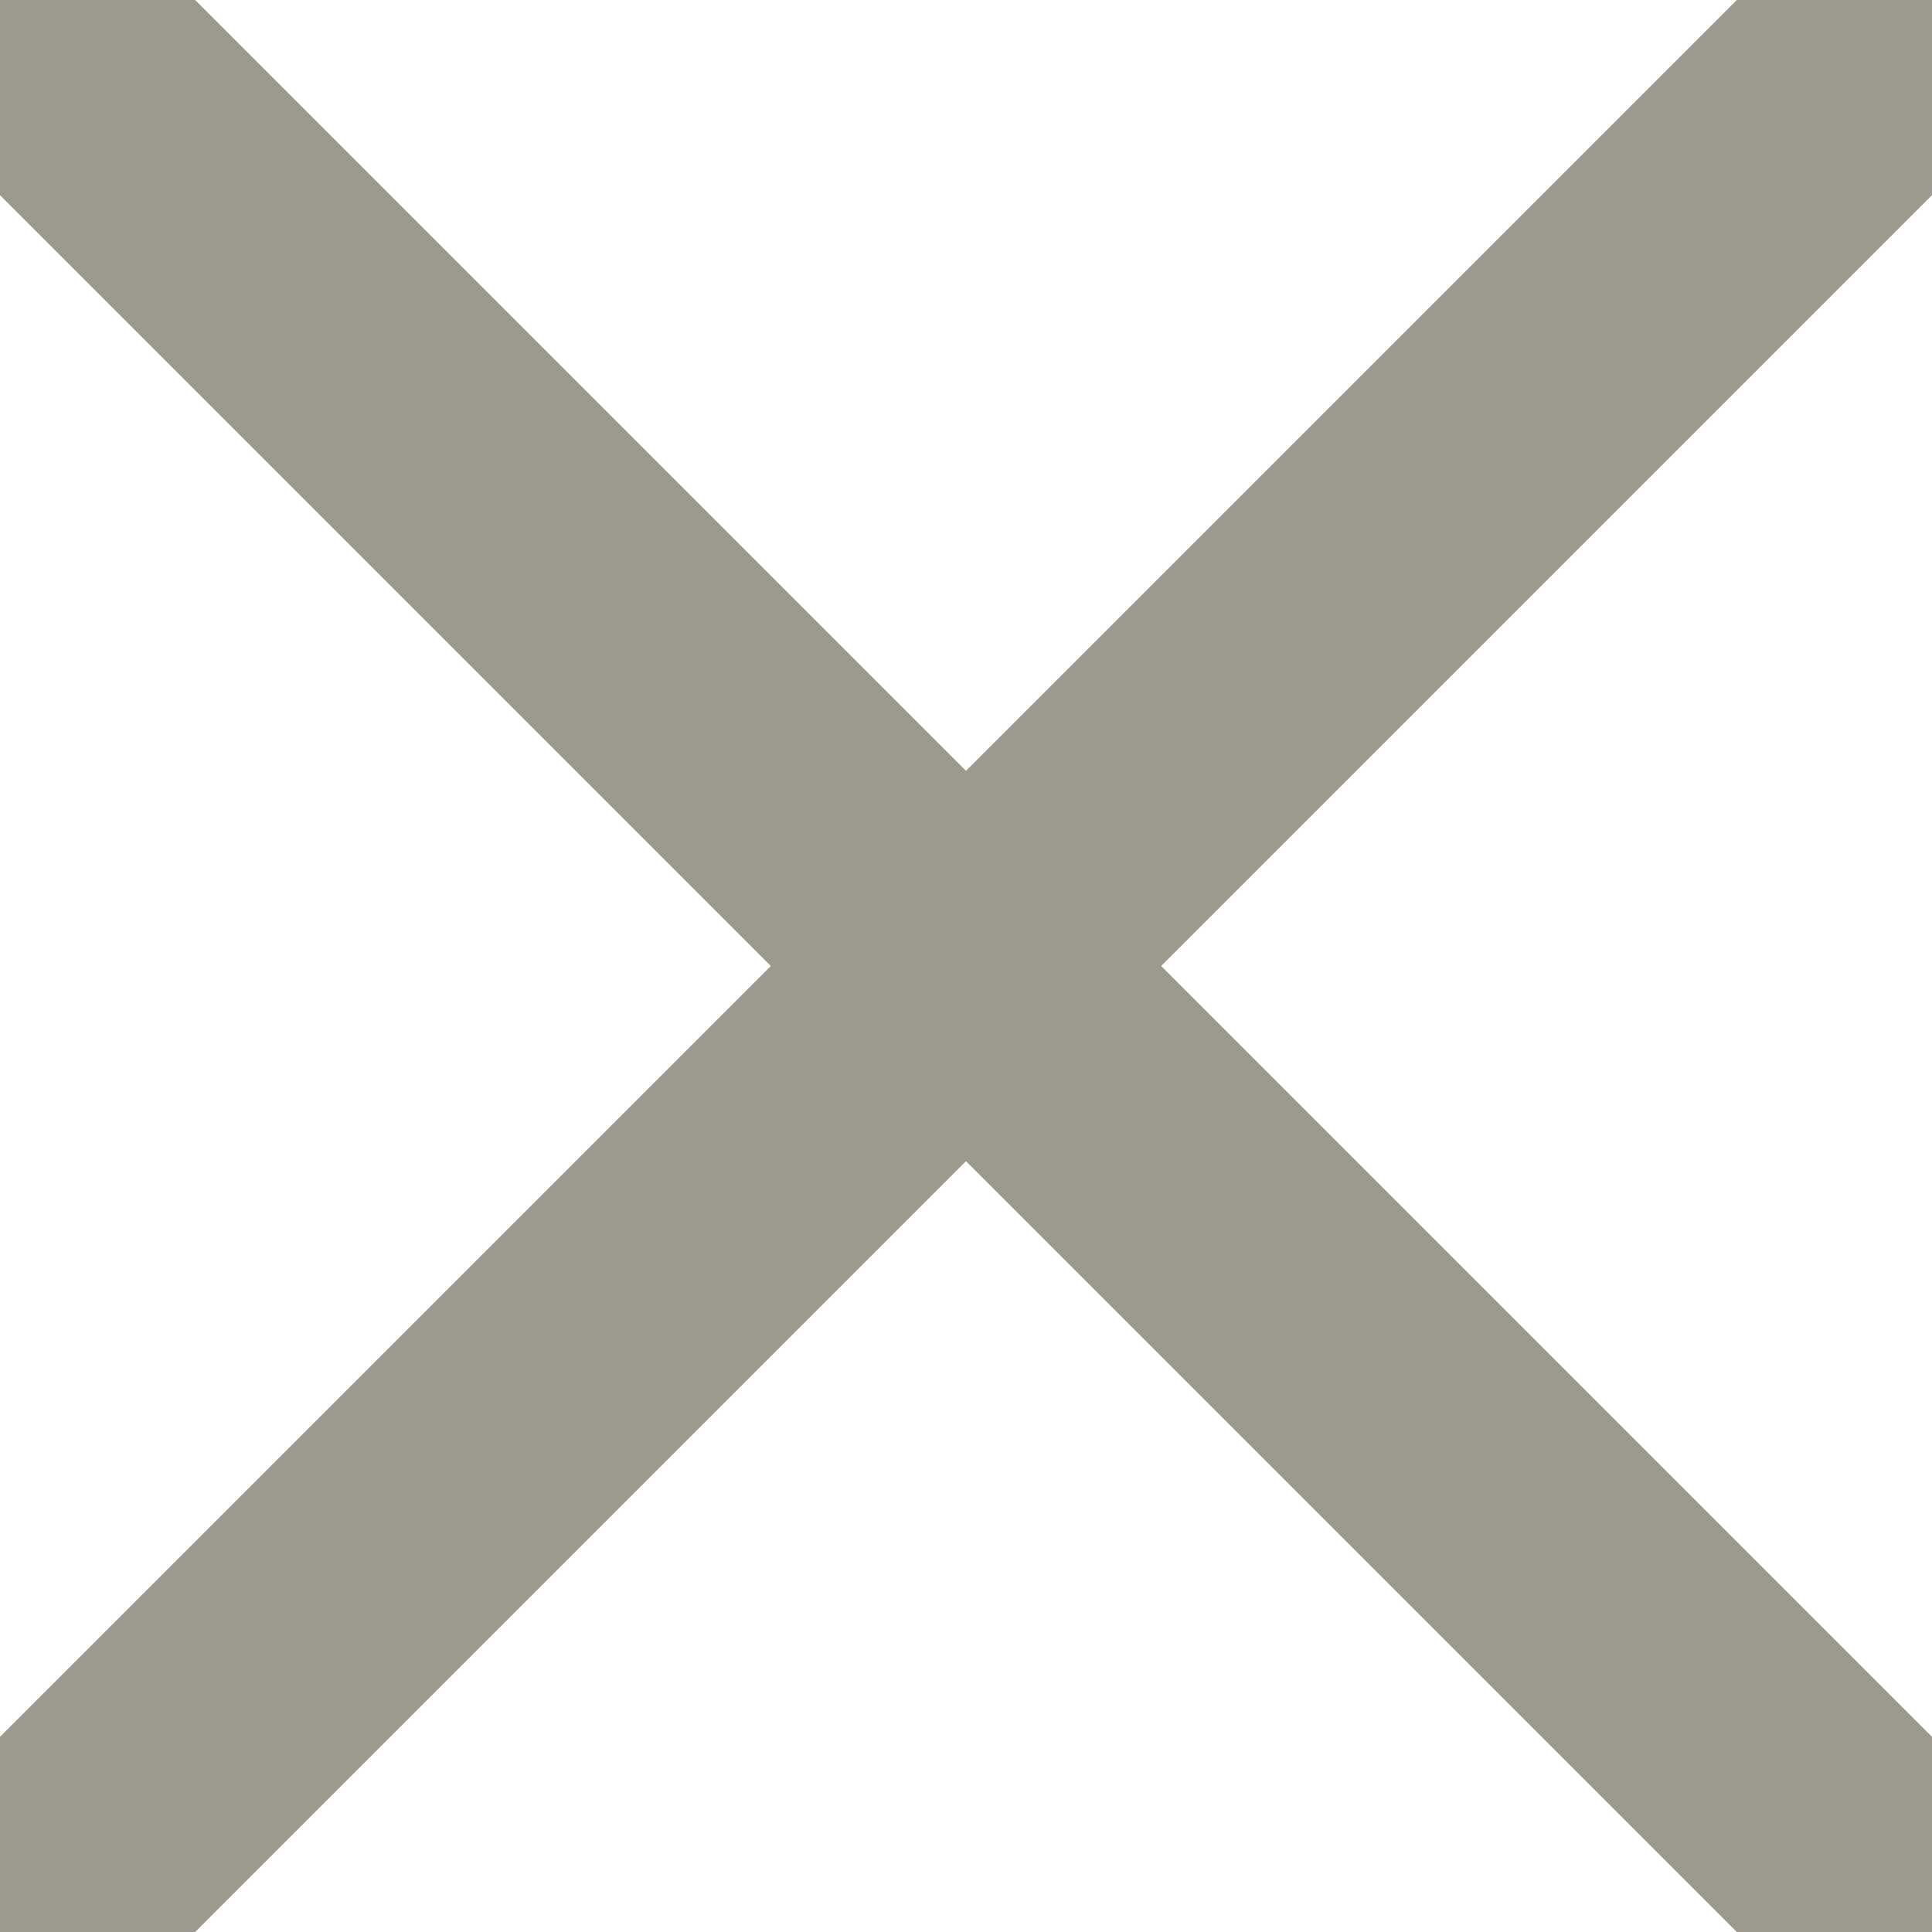<svg width="14" height="14" viewBox="0 0 14 14" fill="none" xmlns="http://www.w3.org/2000/svg">
<g clip-path="url(#clip0)">
<path d="M0.389 13.611L13.611 0.389" stroke="#9D998E" stroke-width="2" stroke-miterlimit="10" stroke-linecap="round"/>
<path d="M0.389 0.389L13.611 13.611" stroke="#9D998E" stroke-width="2" stroke-miterlimit="10" stroke-linecap="round"/>
</g>
<defs>
<clipPath id="clip0">
<rect width="14" height="14" fill="white"/>
</clipPath>
</defs>
</svg>
